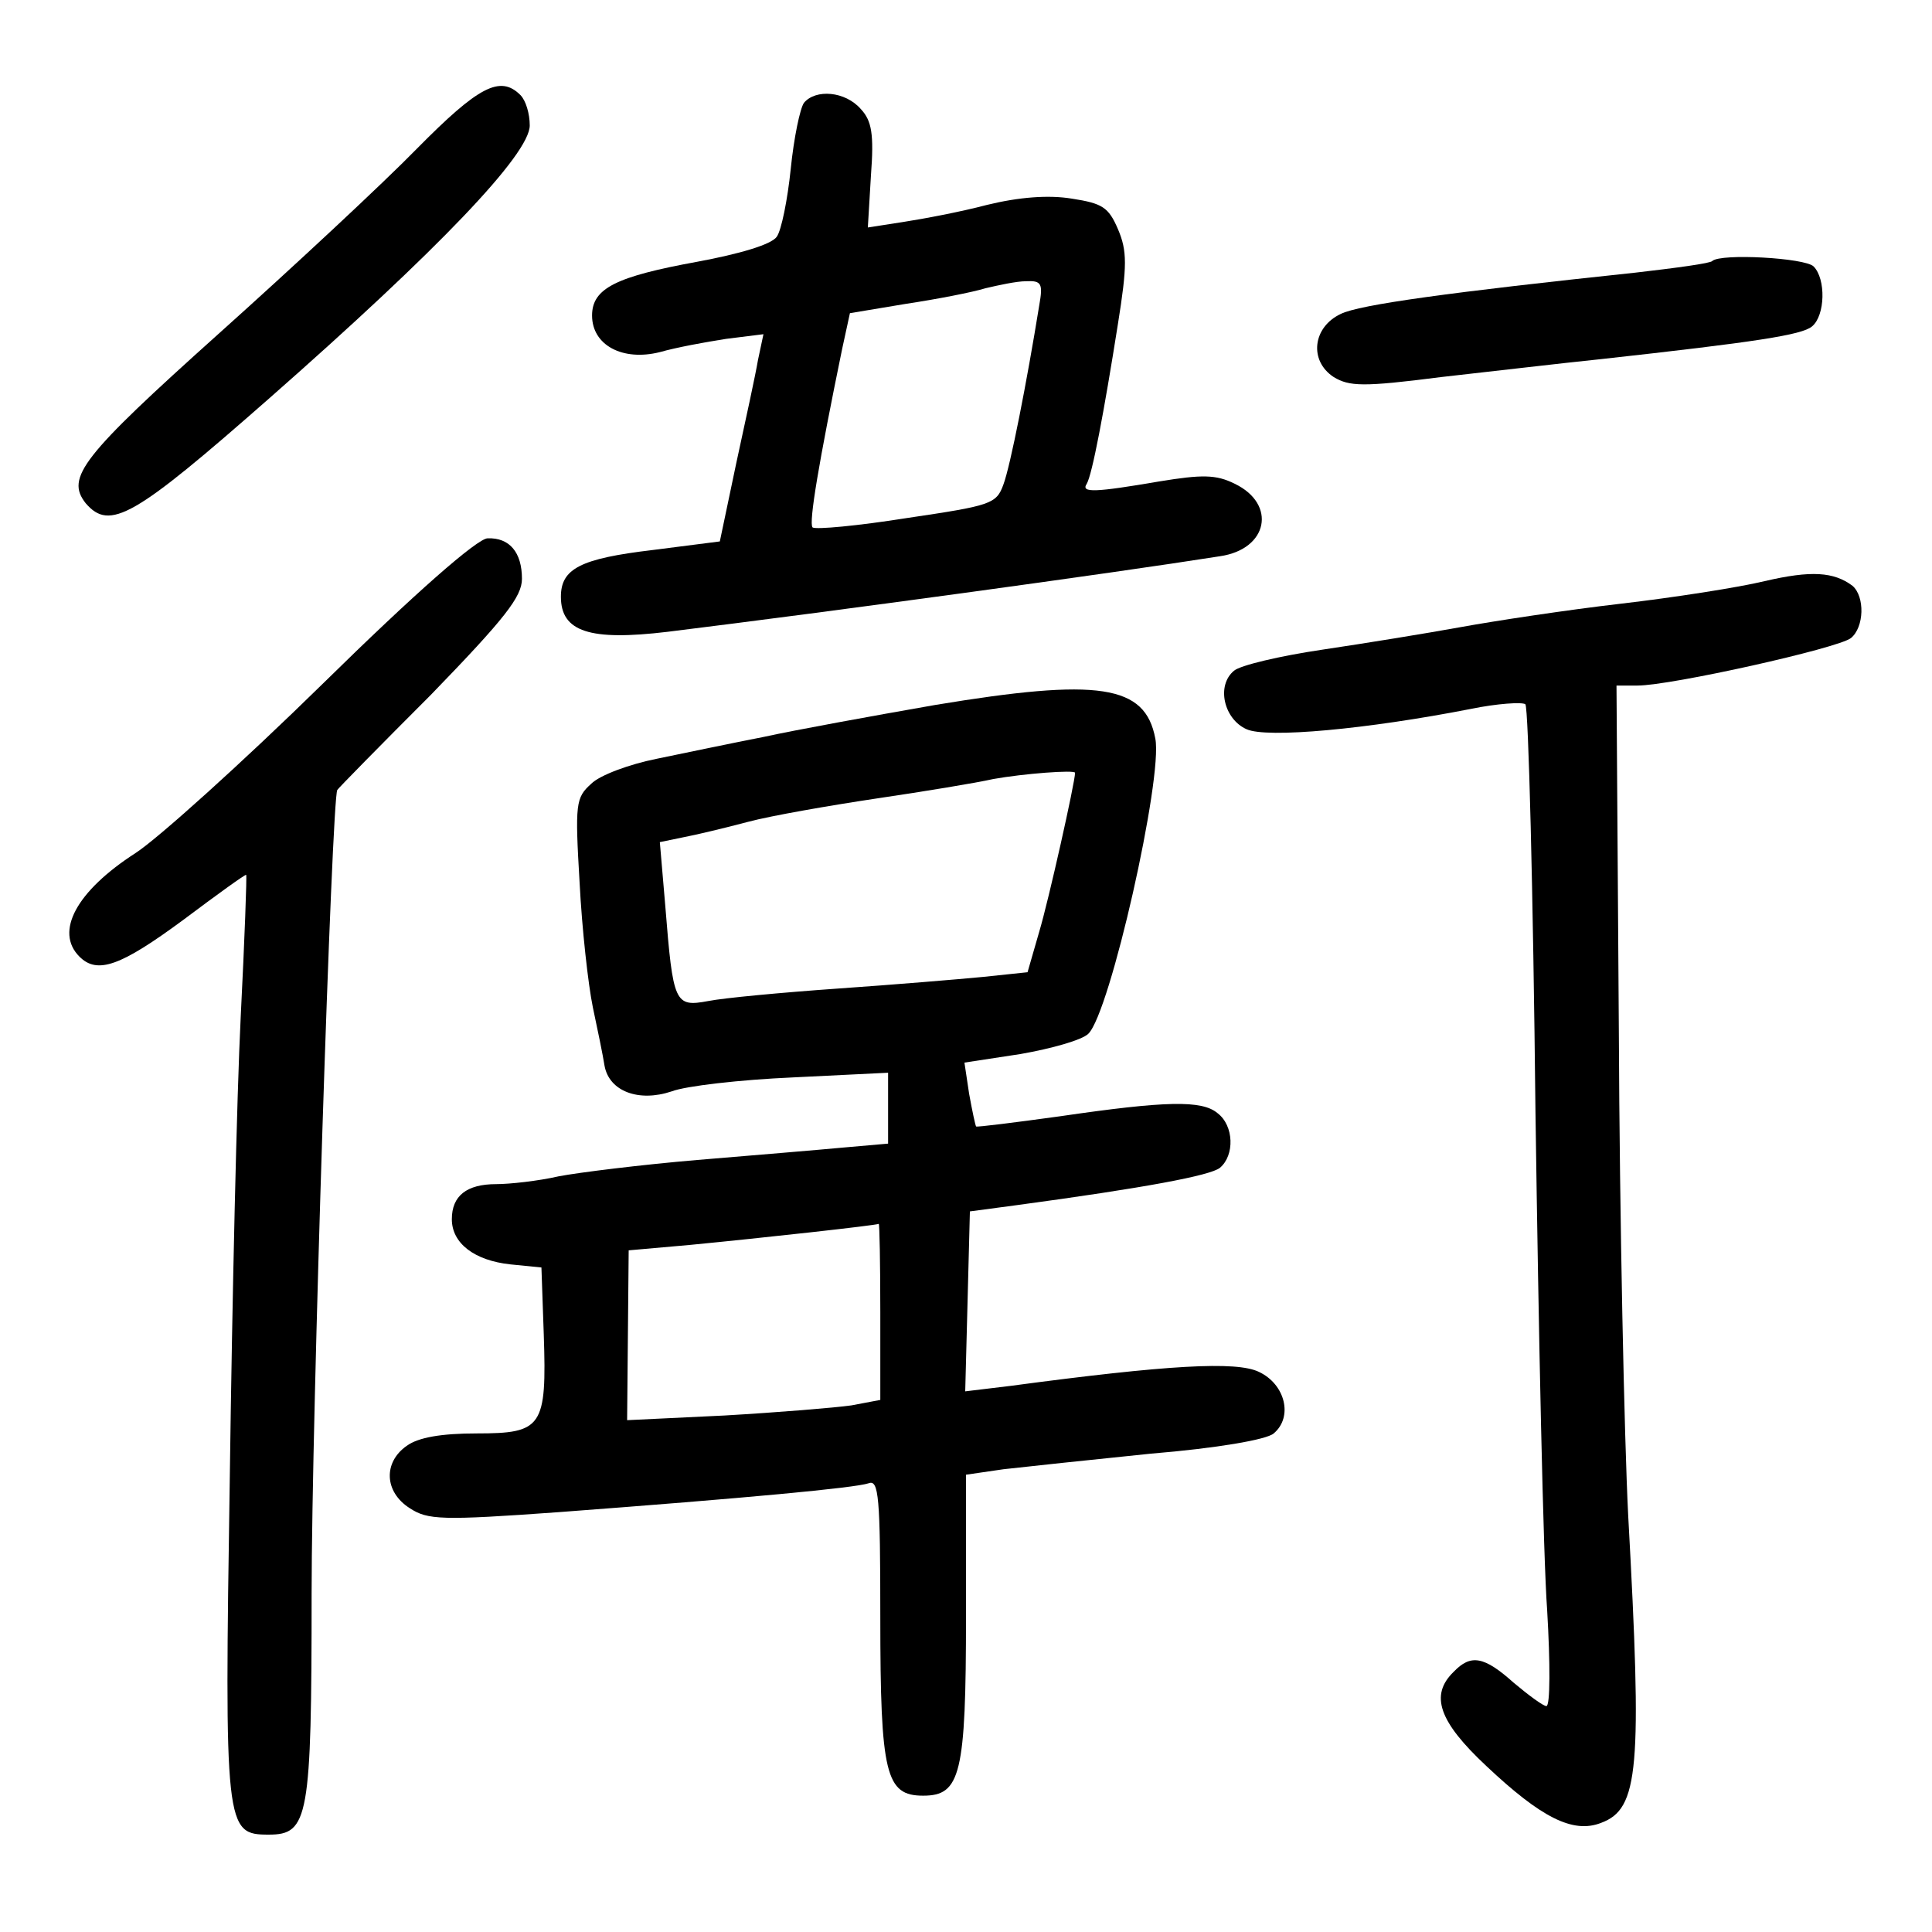 <?xml version="1.0" standalone="no"?>
<!DOCTYPE svg PUBLIC "-//W3C//DTD SVG 20010904//EN"
 "http://www.w3.org/TR/2001/REC-SVG-20010904/DTD/svg10.dtd">
<svg version="1.0" xmlns="http://www.w3.org/2000/svg"
 width="248pt" height="248pt" viewBox="0 0 248 248"
 preserveAspectRatio="xMidYMid meet">
<g transform="translate(0,248) scale(0.1,-0.1)"
fill="#000000" stroke="none">
<path d="M535 2289 c-44 -45 -159 -152 -255 -238 -175 -157 -196 -184 -170
-217 31 -36 62 -18 236 135 216 190 334 313 334 350 0 15 -5 32 -12 39 -26 26
-54 11 -133 -69z"/>
<path d="M1032 2348 c-5 -7 -13 -45 -17 -85 -4 -39 -12 -79 -18 -87 -7 -10
-48 -22 -102 -32 -104 -19 -135 -34 -135 -69 0 -38 39 -59 87 -47 21 6 59 13
85 17 l48 6 -7 -33 c-3 -18 -16 -78 -28 -133 l-21 -100 -86 -11 c-93 -11 -118
-24 -118 -60 0 -45 37 -57 137 -45 211 26 570 75 709 97 62 9 73 67 19 93 -24
12 -42 12 -97 3 -82 -14 -101 -15 -93 -3 7 12 22 91 40 205 12 75 12 94 0 122
-12 28 -20 33 -59 39 -30 5 -68 2 -109 -8 -34 -9 -82 -18 -108 -22 l-45 -7 4
67 c4 53 1 70 -13 85 -20 23 -58 26 -73 8z m302 -260 c-16 -99 -37 -206 -46
-230 -9 -25 -16 -27 -124 -43 -63 -10 -117 -15 -121 -12 -5 6 8 83 38 229 l10
46 72 12 c40 6 86 15 102 20 17 4 40 9 52 9 20 1 22 -3 17 -31z"/>
<path d="M2198 2145 c-2 -3 -47 -9 -99 -15 -236 -25 -354 -41 -378 -53 -36
-17 -41 -60 -9 -81 20 -12 37 -13 138 0 63 7 156 18 205 23 199 22 258 31 271
42 17 14 18 61 2 77 -11 11 -119 17 -130 7z"/>
<path d="M415 1603 c-104 -102 -213 -200 -241 -218 -76 -49 -104 -101 -72
-133 23 -23 53 -12 133 47 44 33 80 59 81 58 1 -1 -2 -83 -7 -182 -5 -99 -11
-364 -14 -590 -7 -453 -6 -460 50 -460 51 0 55 21 55 310 0 221 26 1023 33
1031 1 2 55 57 120 122 95 98 117 126 117 149 0 34 -16 53 -44 52 -13 0 -93
-70 -211 -186z"/>
<path d="M2265 1734 c-33 -8 -116 -21 -185 -29 -69 -8 -161 -22 -205 -30 -44
-8 -124 -21 -178 -29 -54 -8 -105 -20 -113 -27 -23 -19 -13 -62 16 -75 26 -12
155 0 288 26 34 7 66 9 70 6 4 -4 10 -240 13 -524 4 -284 10 -572 15 -639 4
-68 4 -123 -1 -123 -4 0 -23 14 -42 30 -38 34 -55 37 -77 14 -31 -30 -19 -64
42 -121 70 -66 111 -87 147 -73 49 18 53 69 35 395 -5 99 -11 379 -12 623 l-3
442 27 0 c43 0 258 48 274 61 17 14 18 53 2 67 -24 18 -53 20 -113 6z"/>
<path d="M1200 1575 c-80 -14 -179 -32 -220 -41 -41 -8 -103 -21 -137 -28 -35
-7 -73 -21 -84 -32 -20 -18 -21 -25 -15 -127 3 -59 11 -131 17 -160 6 -28 13
-62 15 -75 6 -33 44 -47 86 -33 18 7 88 15 156 18 l122 6 0 -45 0 -46 -57 -5
c-32 -3 -116 -10 -188 -16 -71 -6 -152 -16 -178 -21 -26 -6 -63 -10 -80 -10
-38 0 -57 -15 -57 -45 0 -31 29 -53 75 -58 l40 -4 3 -86 c4 -119 -2 -127 -86
-127 -45 0 -75 -5 -90 -16 -30 -21 -29 -59 4 -80 23 -15 40 -16 192 -5 240 18
379 31 397 37 13 5 15 -17 15 -172 0 -202 7 -229 55 -229 48 0 55 27 55 231
l0 181 48 7 c26 3 111 12 189 20 85 7 149 18 158 26 25 21 15 63 -19 79 -29
14 -117 9 -319 -18 l-58 -7 3 115 3 116 60 8 c163 22 249 38 261 48 19 16 18
54 -3 70 -20 17 -66 16 -203 -4 -58 -8 -106 -14 -107 -13 -1 1 -5 20 -9 42
l-6 40 72 11 c40 7 79 18 87 26 28 27 96 329 86 379 -13 69 -72 78 -283 43z
m180 -87 c0 -12 -34 -164 -46 -204 l-15 -52 -57 -6 c-31 -3 -115 -10 -187 -15
-71 -5 -146 -12 -166 -16 -43 -8 -45 -3 -55 122 l-7 82 29 6 c16 3 54 12 84
20 30 8 105 21 165 30 61 9 128 20 150 25 39 7 105 12 105 8z m-250 -692 l0
-113 -37 -7 c-21 -3 -94 -9 -163 -13 l-125 -6 1 109 1 109 79 7 c93 9 238 25
242 27 1 0 2 -50 2 -113z"/>
</g>
</svg>
